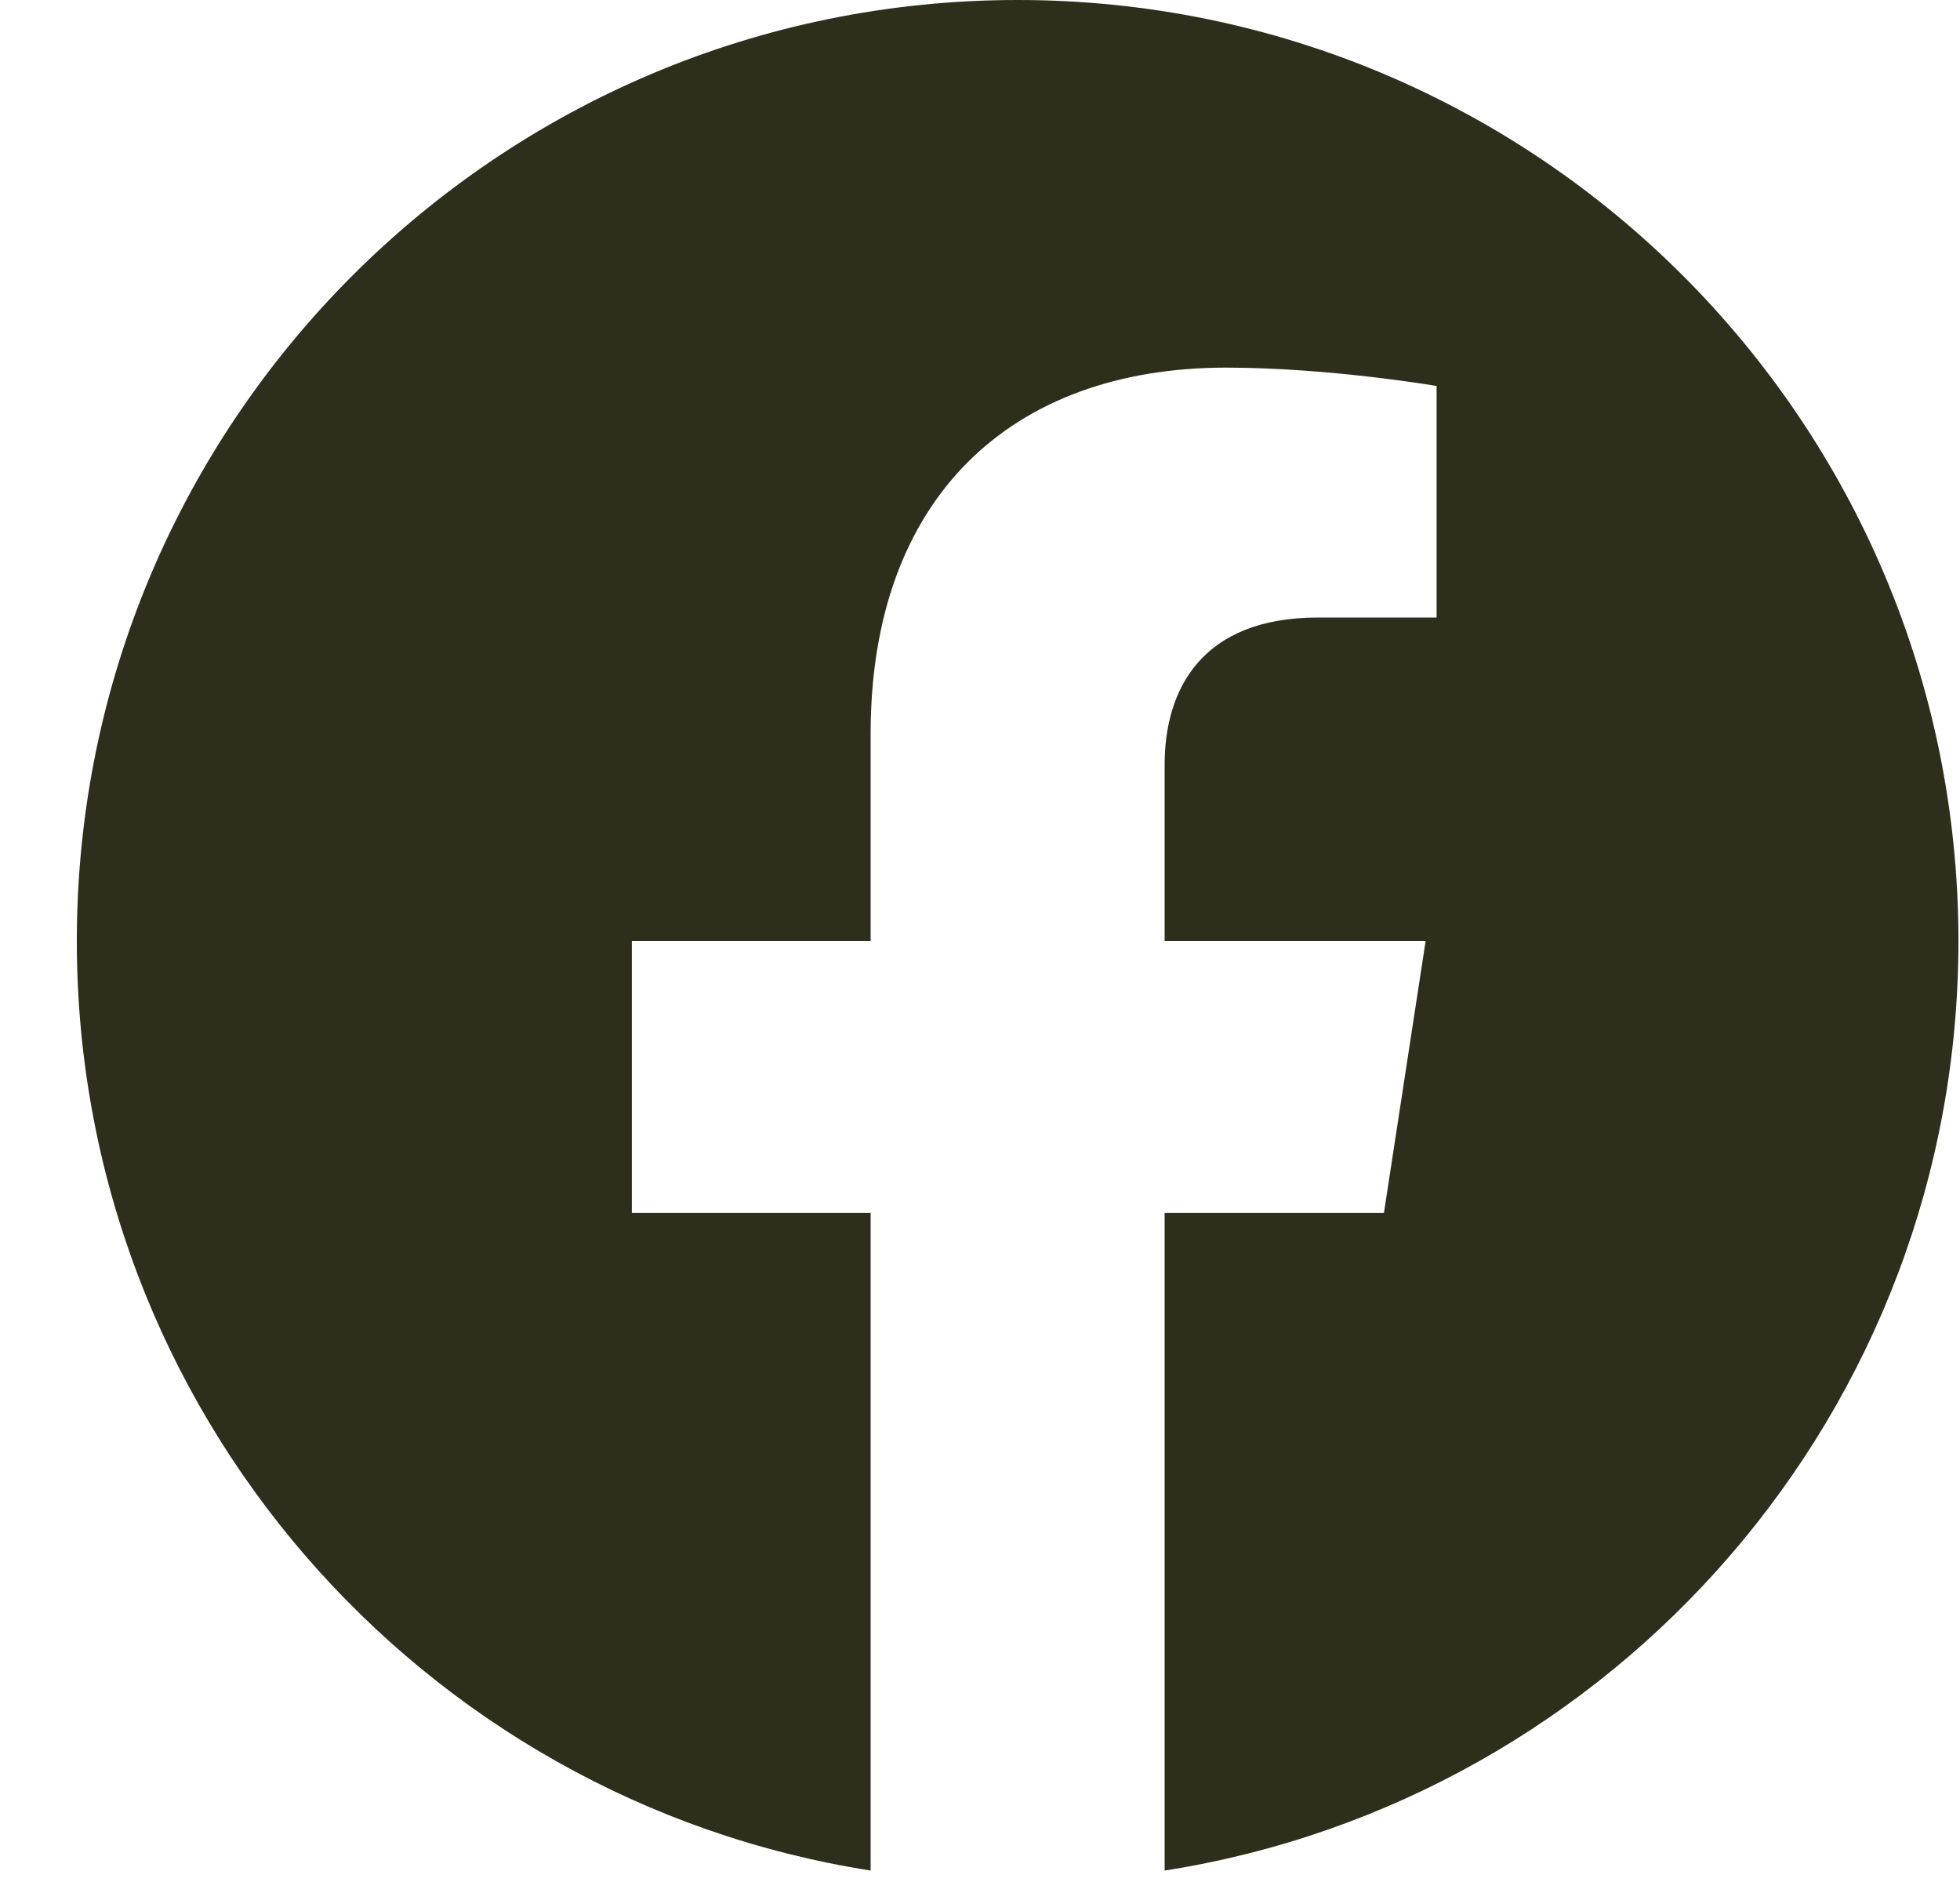 <svg width="25" height="24" viewBox="0 0 25 24" fill="none" xmlns="http://www.w3.org/2000/svg">
<path d="M24.98 12C24.98 5.373 19.608 0 12.98 0C6.353 0 0.98 5.373 0.98 12C0.98 17.989 5.369 22.954 11.105 23.854V15.469H8.059V12H11.105V9.356C11.105 6.349 12.897 4.688 15.638 4.688C16.951 4.688 18.324 4.922 18.324 4.922V7.875H16.811C15.32 7.875 14.855 8.8 14.855 9.75V12H18.184L17.652 15.469H14.855V23.854C20.592 22.954 24.98 17.989 24.98 12Z" fill="#2D2E1B"/>
</svg>
